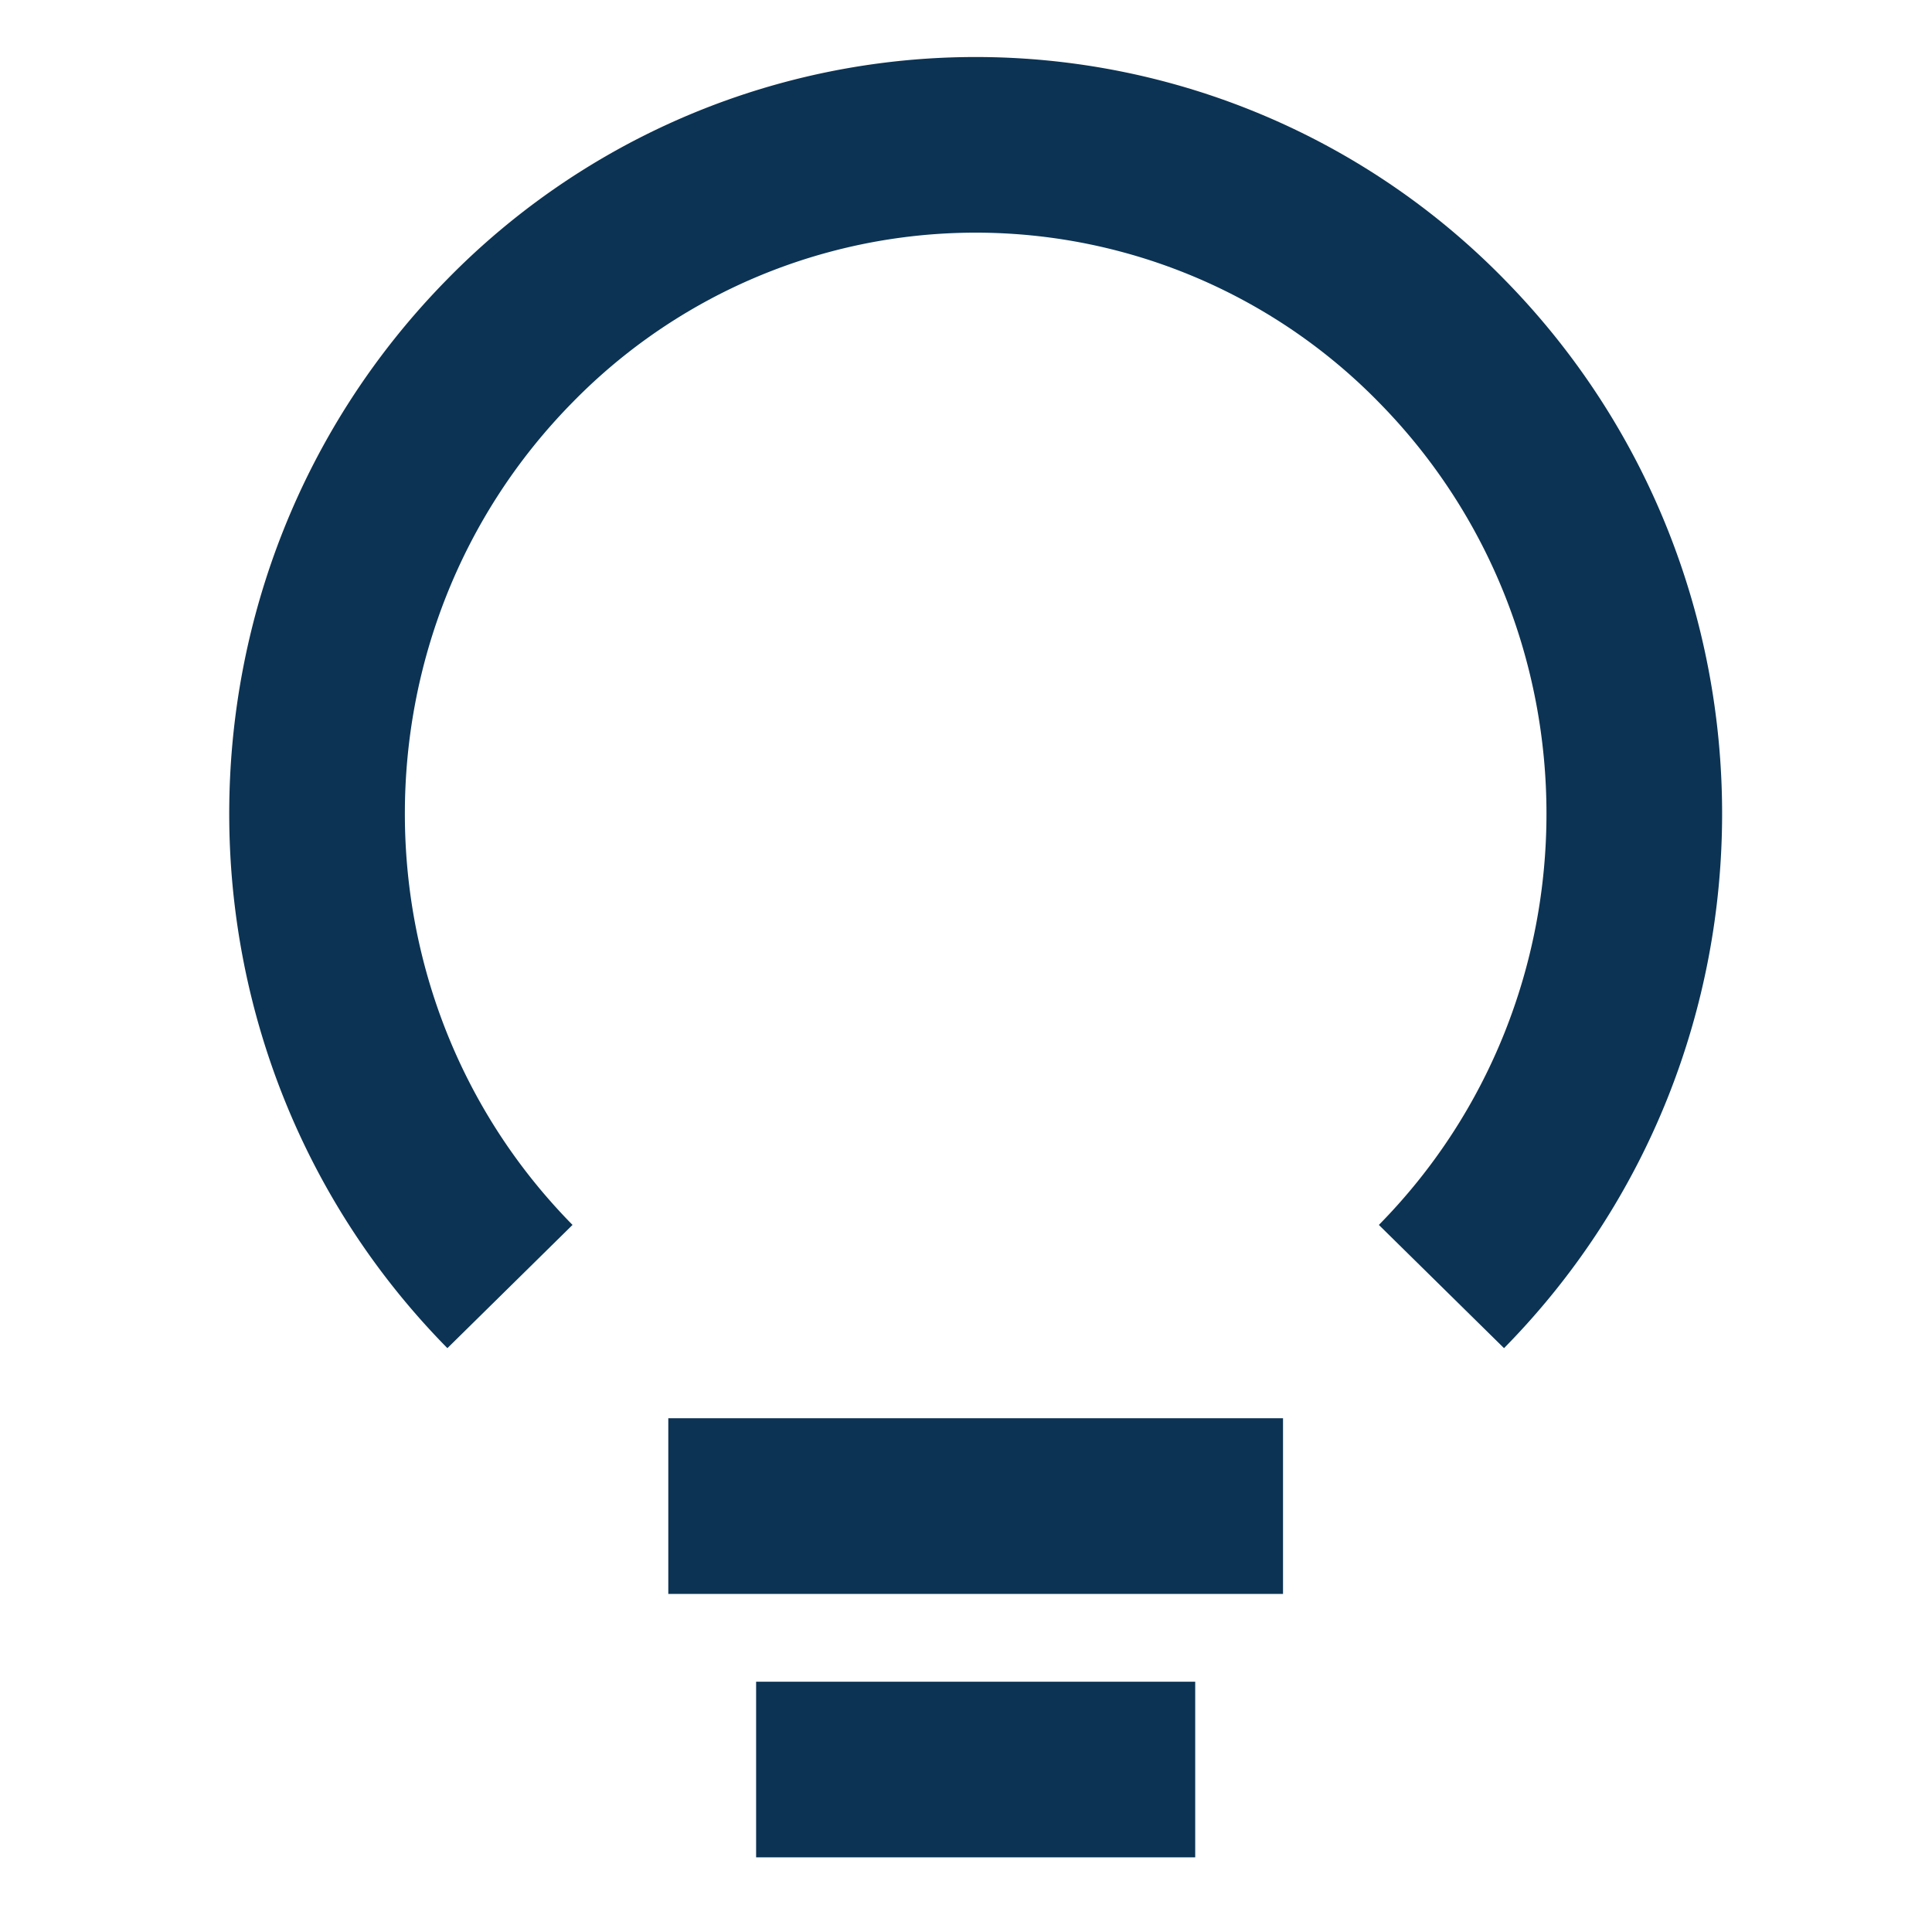 <svg xmlns="http://www.w3.org/2000/svg" width="22" height="22" viewBox="0 0 22 22">
    <g fill="none" fill-rule="evenodd" stroke="#0C3353" stroke-width="2">
        <path d="M16.414 14.65c2.928-2.974 2.928-7.795 0-10.77a7.42 7.42 0 0 0-10.607 0c-2.929 2.975-2.929 7.796 0 10.77"/>
        <path stroke-linejoin="round" d="M7.61 17.15h7M8.61 20.15h5"/>
    </g>
</svg>

